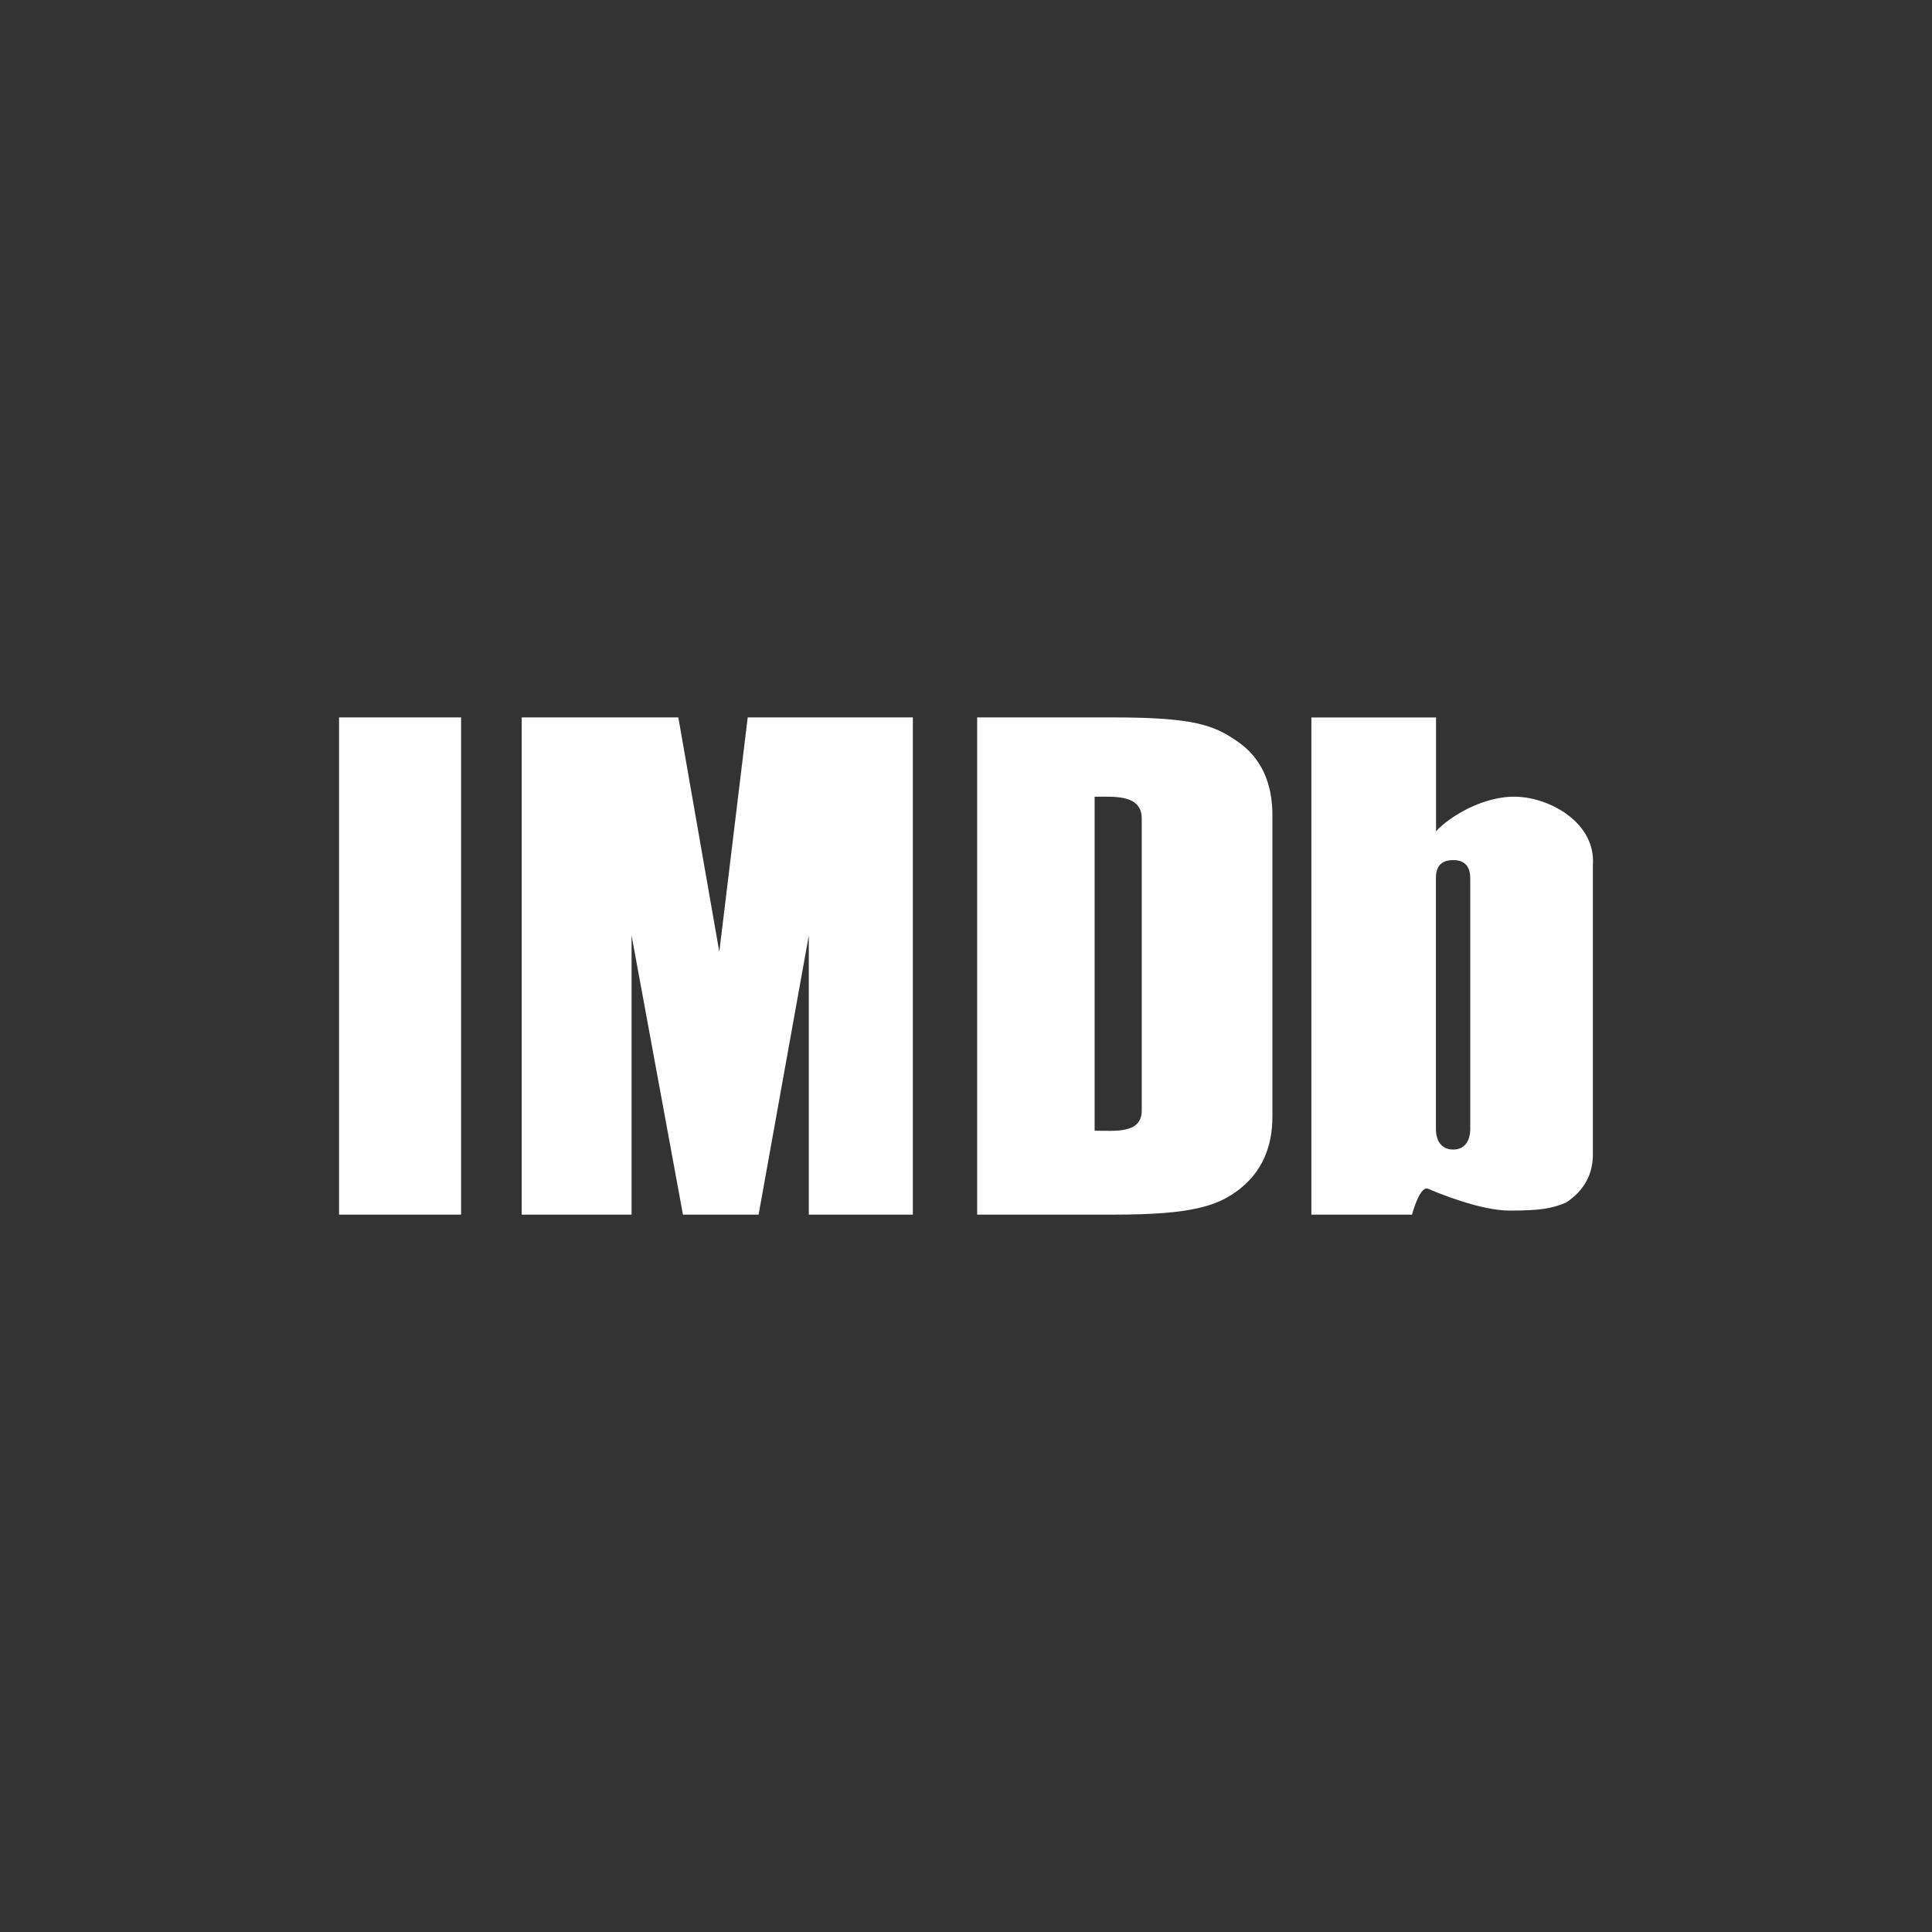 <svg height="1814.17" viewBox="0 0 512 512" width="1814.17" xmlns="http://www.w3.org/2000/svg">
 <rect x="0" y="0" width="512" height="512" fill="#333333" stroke="none"/>
 <path d="m89.851-24.877v131.765h32.346v-131.765zm48.409 0v131.765h29.114v-73.979l13.616 73.979h20.047l13.302-73.979v73.979h27.577v-131.765h-43.765l-7.529 62.118-10.855-62.118h-41.502m120.691 0v131.765h36.302c20.633 0 27.546-2.277 33.35-6.84 5.736-4.563 8.597-10.974 8.597-19.165v-79.752c0-8.826-3.077-15.377-9.224-19.608-6.135-4.275-11.351-6.4-32.847-6.4h-36.171m88.566 0v131.765h26.667c0 0 2.05-7.836 4.298-6.84 2.27.975 13.72 5.773 21.615 5.773 7.896 0 11.083-.516 14.933-2.133 4.717-3.134 7.088-7.386 7.088-12.769v-76.639c.808-11.041-10.96-17.712-19.953-18.131-9.004-.41-18.282 5.417-21.615 9.161v-30.178h-33.035m-55.306 20.988c5.03-.023 10.353.246 10.353 5.867v77.271c0 6.235-6.971 5.396-12.487 5.396v-88.506c.69 0 1.416-.027 2.133-.03m92.893 16.816c3.002 0 4.518 1.618 4.518 4.863v66.389c-.011 3.228-1.526 5.459-4.518 5.459-3.046 0-4.581-2.246-4.581-5.49v-66.54c0-3.112 1.513-4.674 4.581-4.674" fill="#ffffff" transform="translate(0 215)"/>
</svg>
